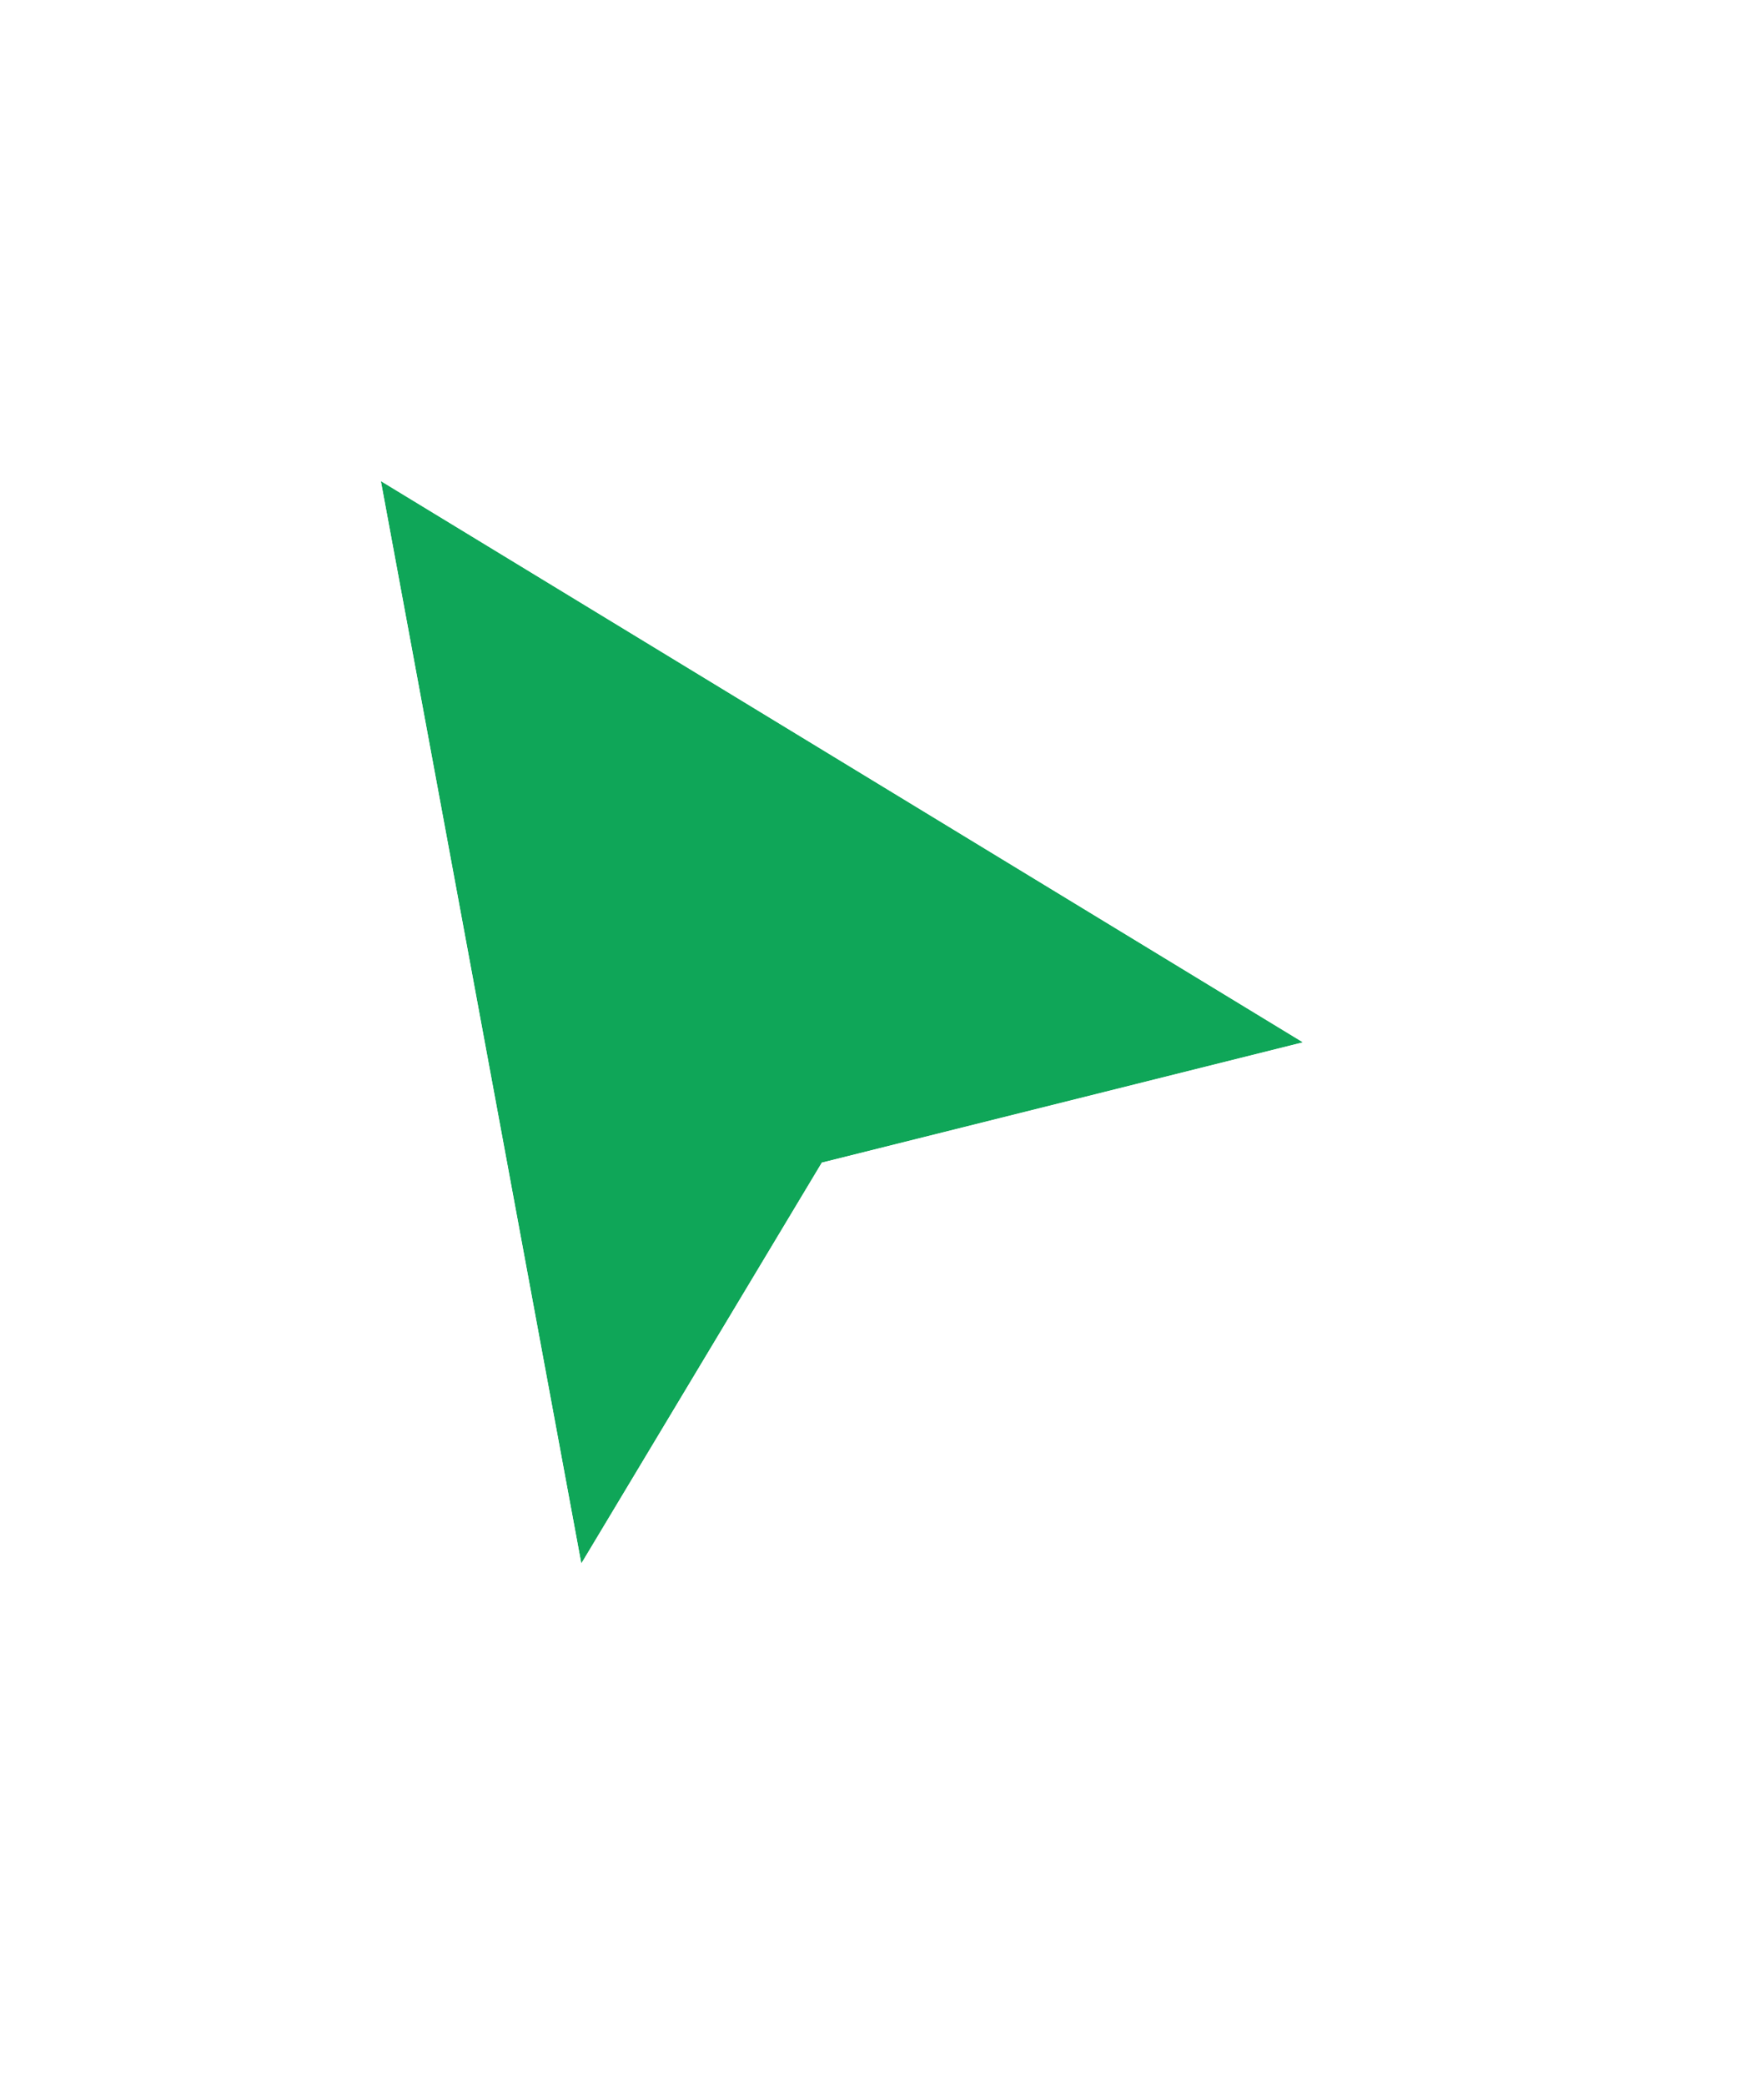 <svg width="22" height="26" viewBox="0 0 22 26" fill="none" xmlns="http://www.w3.org/2000/svg">
<g filter="url(#filter0_d_12_2)">
<path d="M16.25 12L4.75 5L7.25 18.5L10.25 13.5L16.25 12Z" fill="#0FA658"/>
<path d="M16.371 12.485L17.532 12.195L16.51 11.573L5.01 4.573L4.055 3.991L4.258 5.091L6.758 18.591L6.999 19.89L7.679 18.757L10.572 13.935L16.371 12.485Z" stroke="white"/>
</g>
<defs>
<filter id="filter0_d_12_2" x="0.359" y="0.983" width="21.454" height="24.298" filterUnits="userSpaceOnUse" color-interpolation-filters="sRGB">
<feFlood flood-opacity="0" result="BackgroundImageFix"/>
<feColorMatrix in="SourceAlpha" type="matrix" values="0 0 0 0 0 0 0 0 0 0 0 0 0 0 0 0 0 0 127 0" result="hardAlpha"/>
<feOffset dy="1"/>
<feGaussianBlur stdDeviation="1.5"/>
<feColorMatrix type="matrix" values="0 0 0 0 0 0 0 0 0 0 0 0 0 0 0 0 0 0 0.4 0"/>
<feBlend mode="normal" in2="BackgroundImageFix" result="effect1_dropShadow_12_2"/>
<feBlend mode="normal" in="SourceGraphic" in2="effect1_dropShadow_12_2" result="shape"/>
</filter>
</defs>
</svg>
